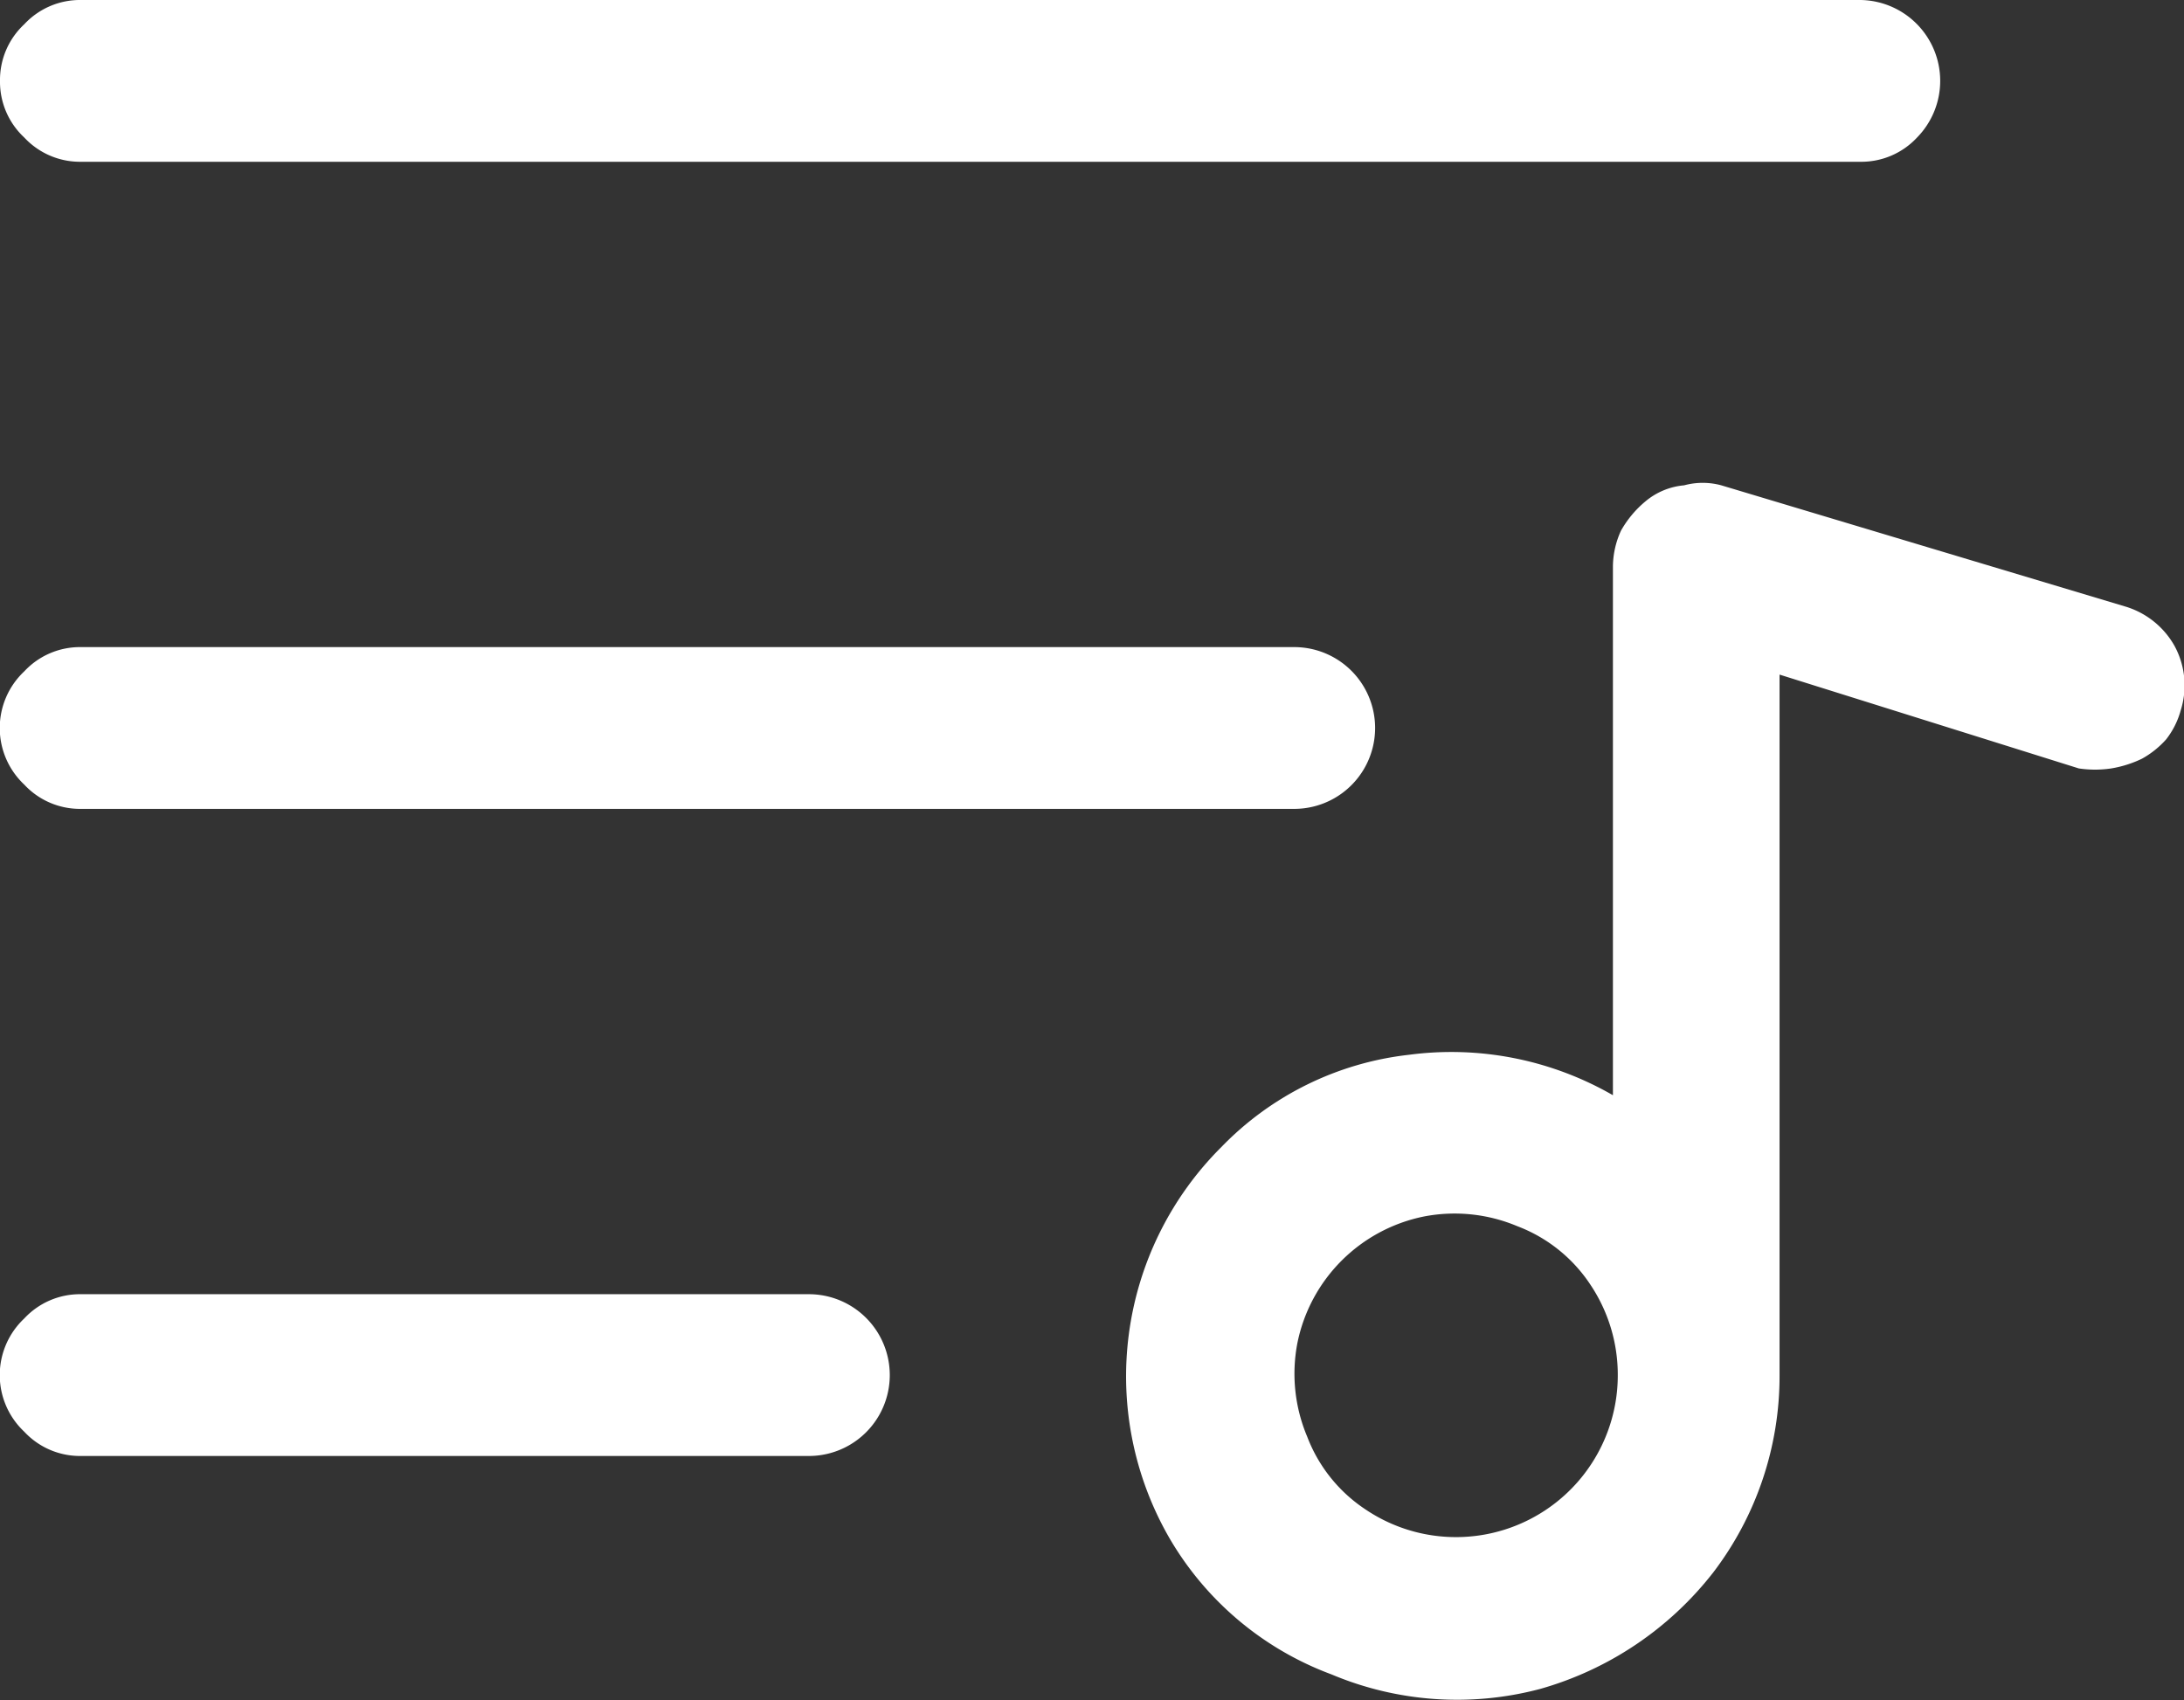 <svg id="Layer_1" data-name="Layer 1" xmlns="http://www.w3.org/2000/svg" viewBox="0 0 13.5 10.51"><rect x="0" y="0" width="13.5" height="10.51" fill="#333333" stroke="none"/><defs><style>.cls-1{fill:#fff;}</style></defs><path class="cls-1" d="M2,4.5a.47.47,0,0,1,.15-.35A.47.47,0,0,1,2.5,4h11a.5.5,0,0,1,.35.85A.47.47,0,0,1,13.5,5H2.5a.47.47,0,0,1-.35-.15A.47.47,0,0,1,2,4.5ZM2.5,9H10a.5.5,0,0,0,0-1H2.5a.47.47,0,0,0-.35.15.48.48,0,0,0,0,.7A.47.47,0,0,0,2.5,9ZM7,12H2.5a.47.47,0,0,0-.35.15.48.48,0,0,0,0,.7A.47.47,0,0,0,2.5,13H7a.5.5,0,0,0,0-1Zm8.48-3.61a.51.51,0,0,1-.09.18.57.57,0,0,1-.15.12.7.7,0,0,1-.19.06.68.68,0,0,1-.2,0L13,8.17V12.5a2,2,0,0,1-.41,1.22,2.07,2.07,0,0,1-1.07.72,2,2,0,0,1-1.29-.09,1.94,1.94,0,0,1-1-.84,2,2,0,0,1,.32-2.42,1.91,1.91,0,0,1,1.16-.57,2,2,0,0,1,1.26.25V7.5a.54.54,0,0,1,.05-.22.65.65,0,0,1,.15-.18A.43.43,0,0,1,12.41,7a.44.44,0,0,1,.23,0l2.5.75a.52.52,0,0,1,.3.24A.51.51,0,0,1,15.48,8.39ZM12,12.5a1,1,0,0,0-.17-.56.94.94,0,0,0-.45-.36,1,1,0,0,0-.58-.06,1,1,0,0,0-.78.78,1,1,0,0,0,.06.58.94.94,0,0,0,.36.45A1,1,0,0,0,12,12.5Z" transform="translate(-2 -4)"/></svg>